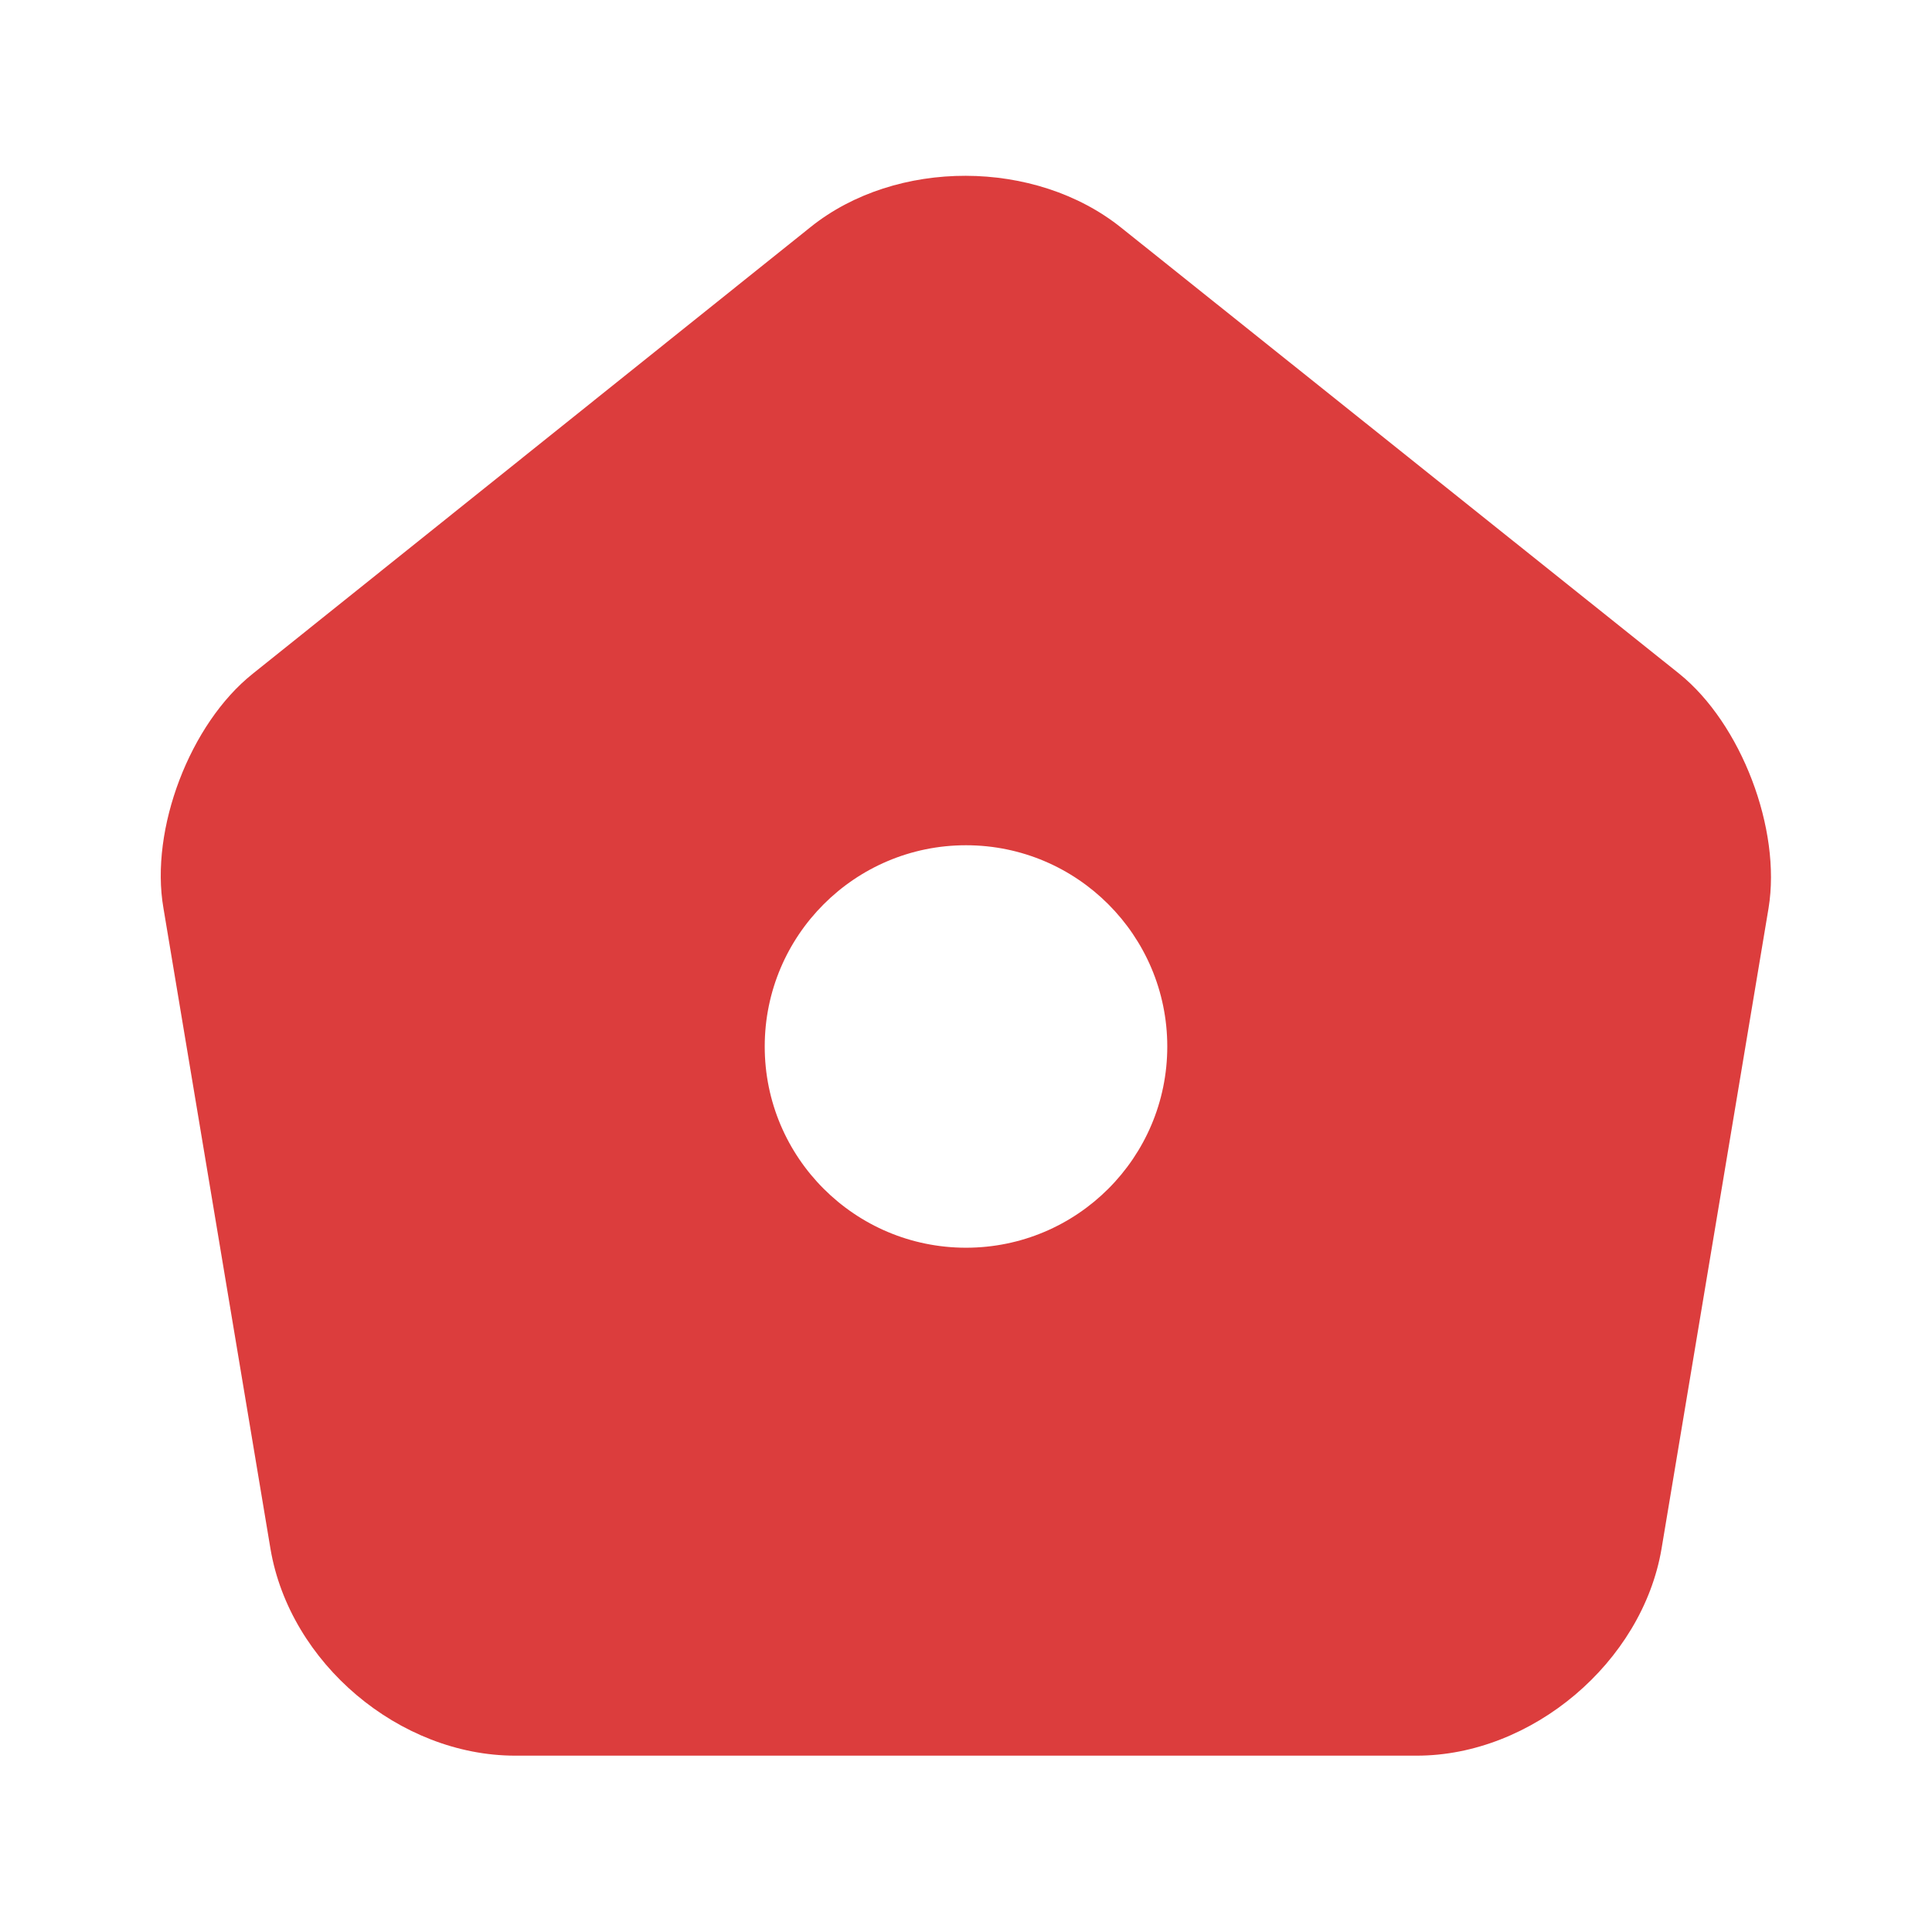 <svg width="22" height="22" viewBox="0 0 22 22" fill="none" xmlns="http://www.w3.org/2000/svg">
<path d="M19.122 7.672L12.769 2.594C11.788 1.806 10.203 1.806 9.231 2.585L2.878 7.672C2.163 8.241 1.705 9.442 1.861 10.34L3.08 17.637C3.3 18.938 4.547 19.992 5.867 19.992H16.133C17.444 19.992 18.7 18.929 18.92 17.637L20.139 10.34C20.286 9.442 19.828 8.241 19.122 7.672ZM11 14.208C9.735 14.208 8.708 13.182 8.708 11.917C8.708 10.652 9.735 9.625 11 9.625C12.265 9.625 13.292 10.652 13.292 11.917C13.292 13.182 12.265 14.208 11 14.208Z" fill="#DC3D3D"/>
</svg>
